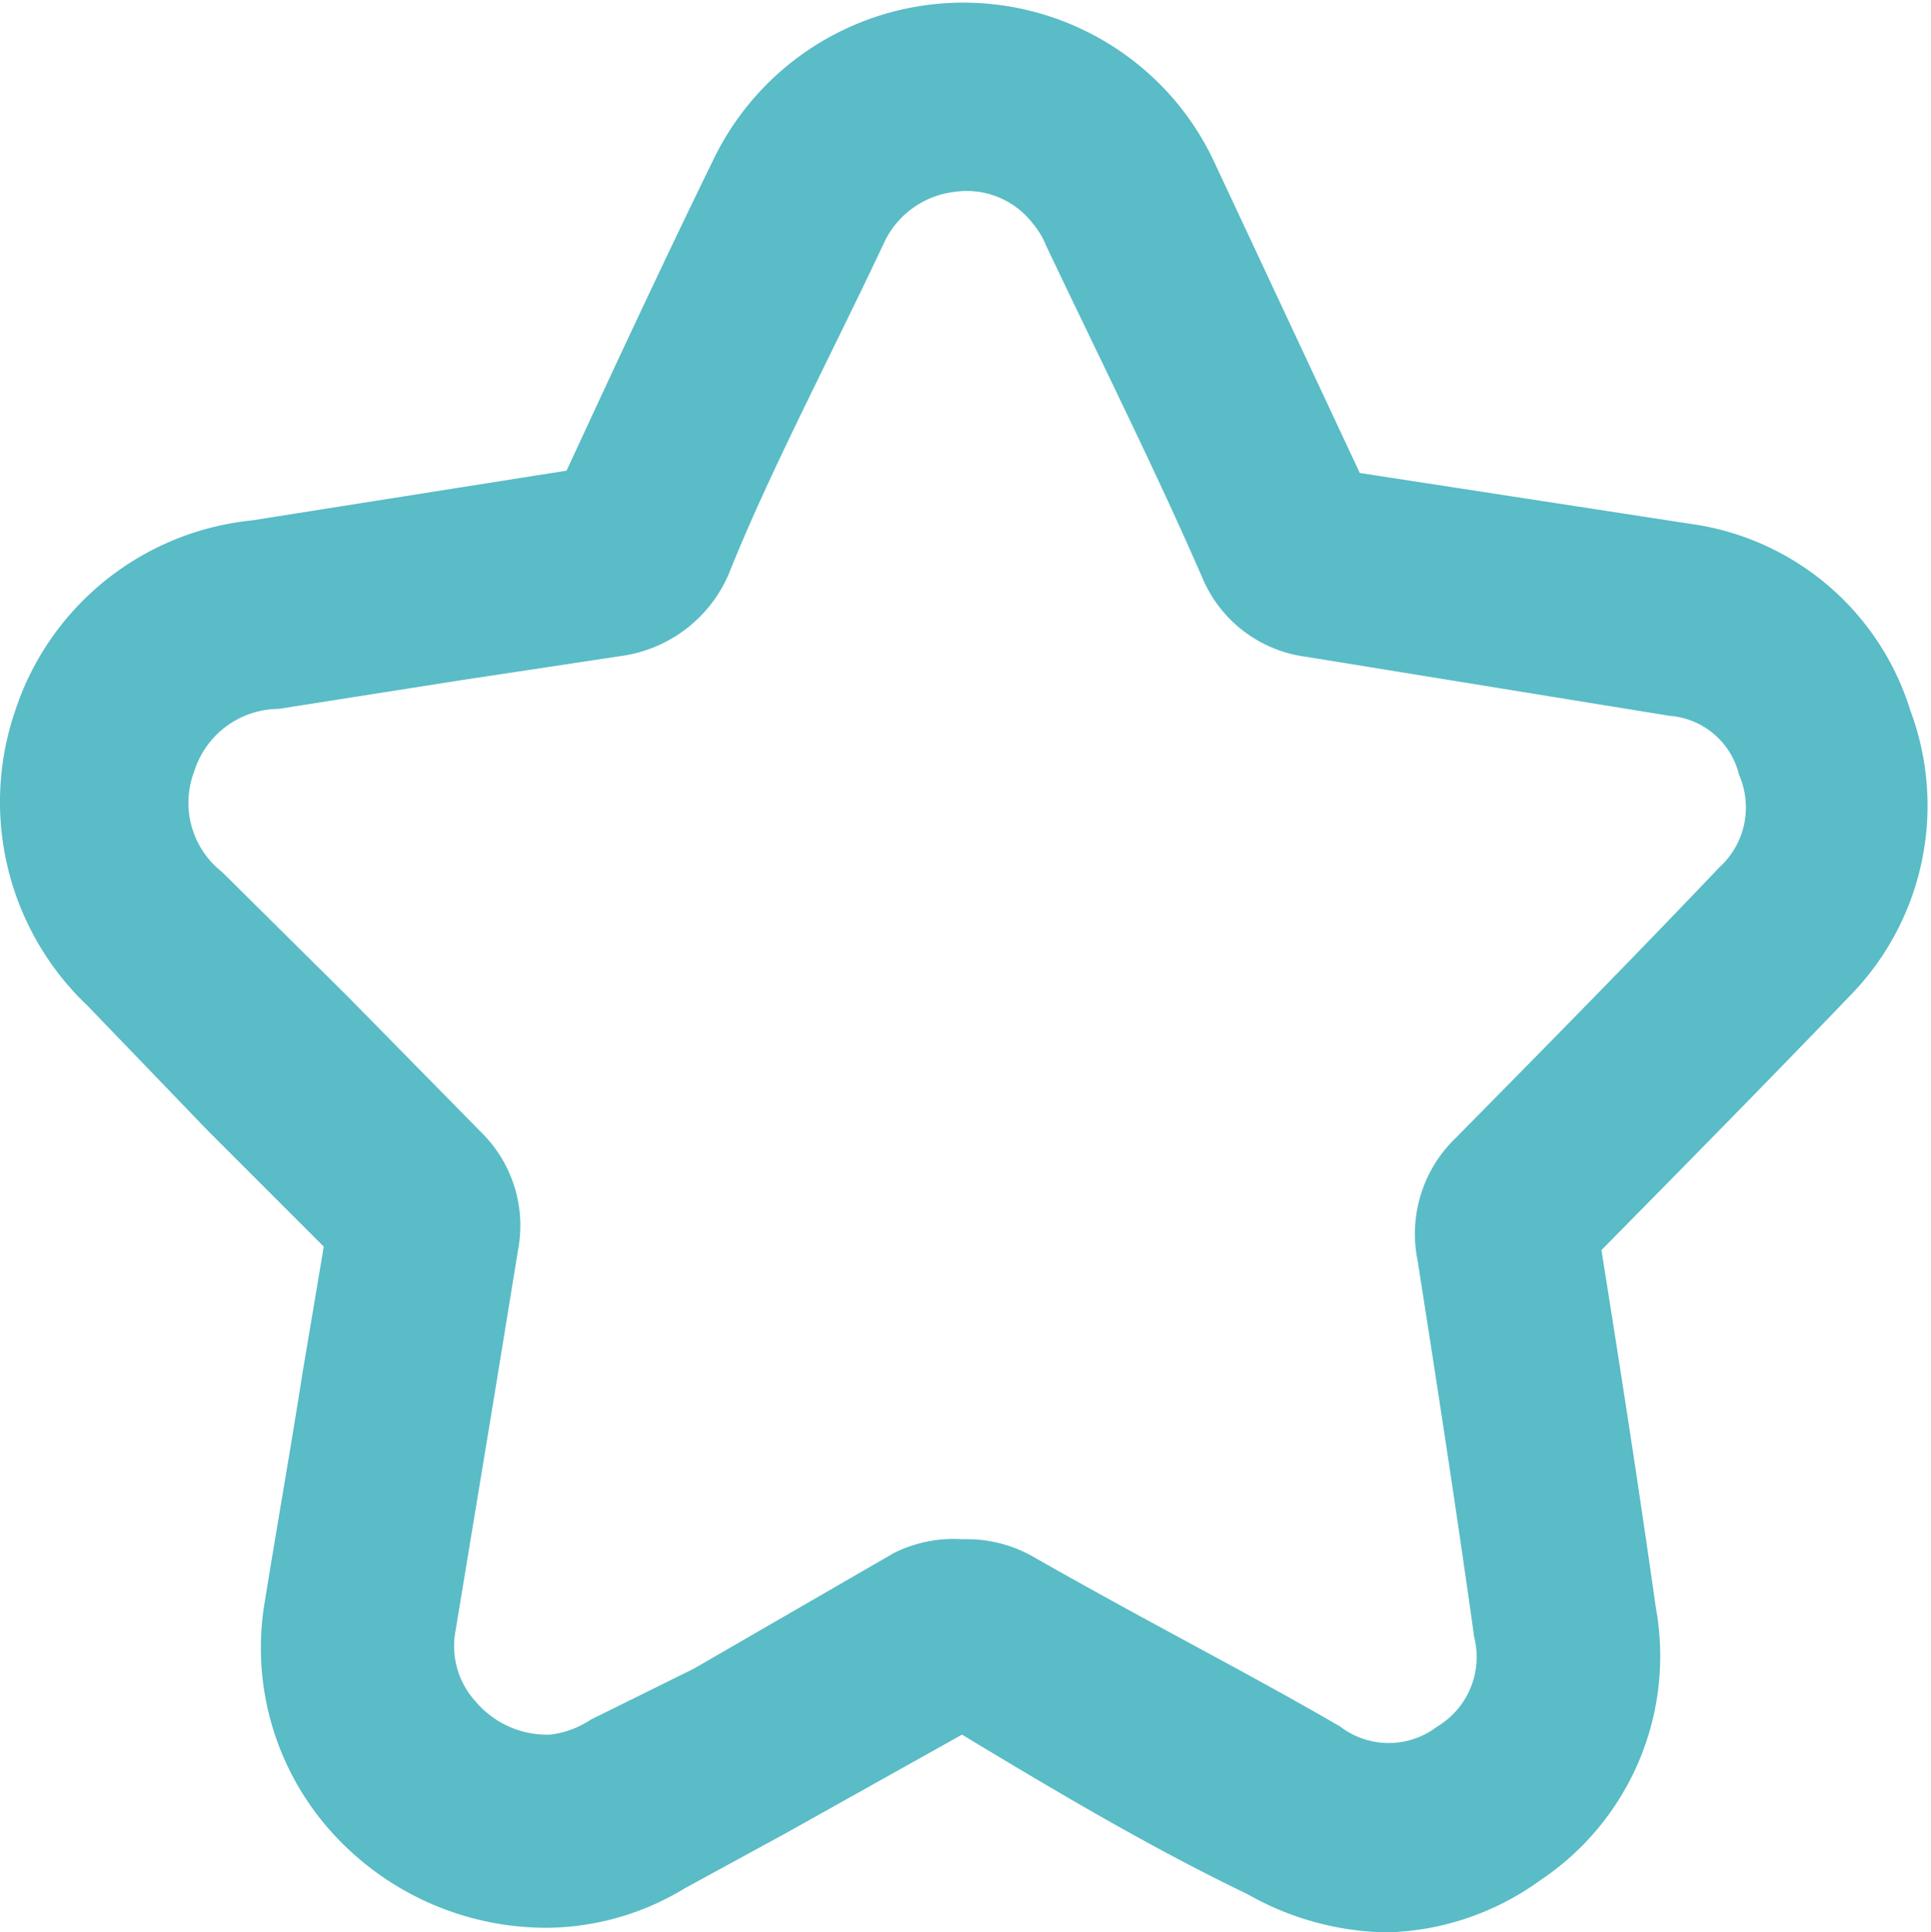 <svg xmlns="http://www.w3.org/2000/svg" viewBox="0 0 16.7 16.71"><defs><style>.cls-1{fill:#59bcc6;}</style></defs><g id="Layer_2" data-name="Layer 2"><g id="Layer_1-2" data-name="Layer 1"><path class="cls-1" d="M12,16.71a2.51,2.51,0,0,1-1.21-.33C10,16,9.23,15.55,8.32,15l-1.52.85-.88.48a2.32,2.32,0,0,1-1.18.34,2.5,2.5,0,0,1-1.91-.87,2.38,2.38,0,0,1-.54-1.95c.11-.68.23-1.36.33-2l.18-1.07-1-1L.76,8.7A2.43,2.43,0,0,1,.13,6.15,2.41,2.41,0,0,1,2.18,4.5l1.58-.25L4.9,4.07c.37-.8.82-1.77,1.27-2.69a2.4,2.4,0,0,1,4-.5,2.37,2.37,0,0,1,.34.54l1.25,2.67,2.86.44a2.32,2.32,0,0,1,1.9,1.61A2.35,2.35,0,0,1,16,8.61c-.73.76-1.49,1.53-2.15,2.2.18,1.13.33,2.1.47,3.09a2.33,2.33,0,0,1-1,2.36A2.36,2.36,0,0,1,12,16.71Zm-3.63-3.4a1.16,1.16,0,0,1,.58.16c1,.57,1.85,1,2.64,1.46a.69.69,0,0,0,.84,0,.7.7,0,0,0,.32-.77c-.14-1-.3-2.05-.49-3.26a1.15,1.15,0,0,1,.33-1.06c.7-.71,1.51-1.53,2.28-2.34a.7.7,0,0,0,.17-.8.67.67,0,0,0-.6-.51L11.3,5.68A1.13,1.13,0,0,1,10.4,5C10,4.08,9.53,3.14,9.05,2.13a.71.71,0,0,0-.12-.2.72.72,0,0,0-.68-.27.77.77,0,0,0-.6.43c-.47,1-1,2-1.35,2.88a1.19,1.19,0,0,1-.91.7L4,5.88l-1.59.25a.77.77,0,0,0-.73.54.76.76,0,0,0,.24.87L3,8.61l1.18,1.2a1.13,1.13,0,0,1,.3,1l-.21,1.29-.33,2a.71.71,0,0,0,.17.61.81.81,0,0,0,.65.29h0a.81.81,0,0,0,.35-.13L6,14.43l1.73-1A1.16,1.16,0,0,1,8.32,13.31Z"/></g></g></svg>